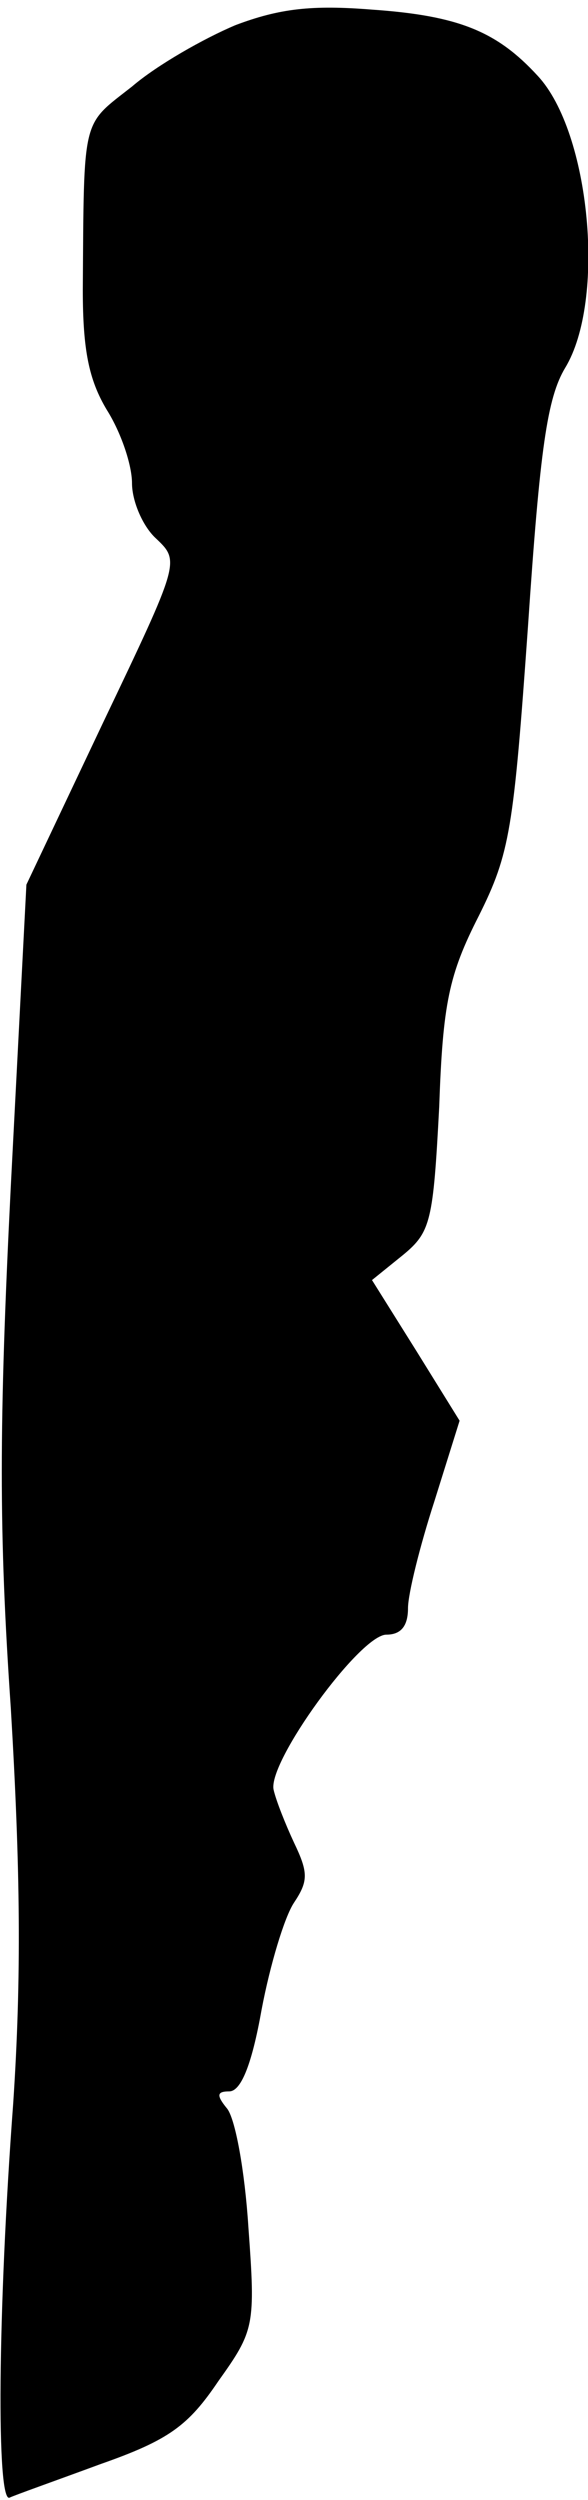 <?xml version="1.0" standalone="no"?>
<!DOCTYPE svg PUBLIC "-//W3C//DTD SVG 20010904//EN"
 "http://www.w3.org/TR/2001/REC-SVG-20010904/DTD/svg10.dtd">
<svg version="1.0" xmlns="http://www.w3.org/2000/svg"
 width="49pt" height="208pt" viewBox="0 0 49 208"
 preserveAspectRatio="xMidYMid meet">
<g transform="translate(0,208) scale(0.1,-0.1)"
fill="#000000" stroke="none">
<path fill="#000000" stroke="none" d="M196 2059 c-26 -11 -65 -33 -86 -51
-42 -33 -40 -23 -41 -169 0 -50 5 -75 20 -100 12 -19 21 -46 21 -61 0 -15 9
-36 20 -46 20 -19 20 -19 -44 -153 l-64 -135 -13 -251 c-10 -200 -10 -288 0
-434 8 -134 9 -224 2 -329 -13 -174 -14 -333 -3 -328 4 2 38 14 76 28 57 20
73 32 98 69 30 42 31 46 25 128 -3 47 -11 91 -18 99 -9 11 -8 14 2 14 10 0 19
23 27 68 7 37 19 77 27 89 12 18 12 25 0 50 -7 15 -15 35 -17 44 -5 23 72 129
94 129 12 0 18 7 18 22 0 12 10 52 22 89 l21 67 -36 58 -37 59 26 21 c23 19
25 28 30 123 3 86 8 110 33 159 26 52 29 72 41 241 10 148 16 190 31 215 34
56 21 196 -23 243 -34 37 -66 50 -138 55 -50 4 -77 1 -114 -13z"/>
</g>
</svg>
